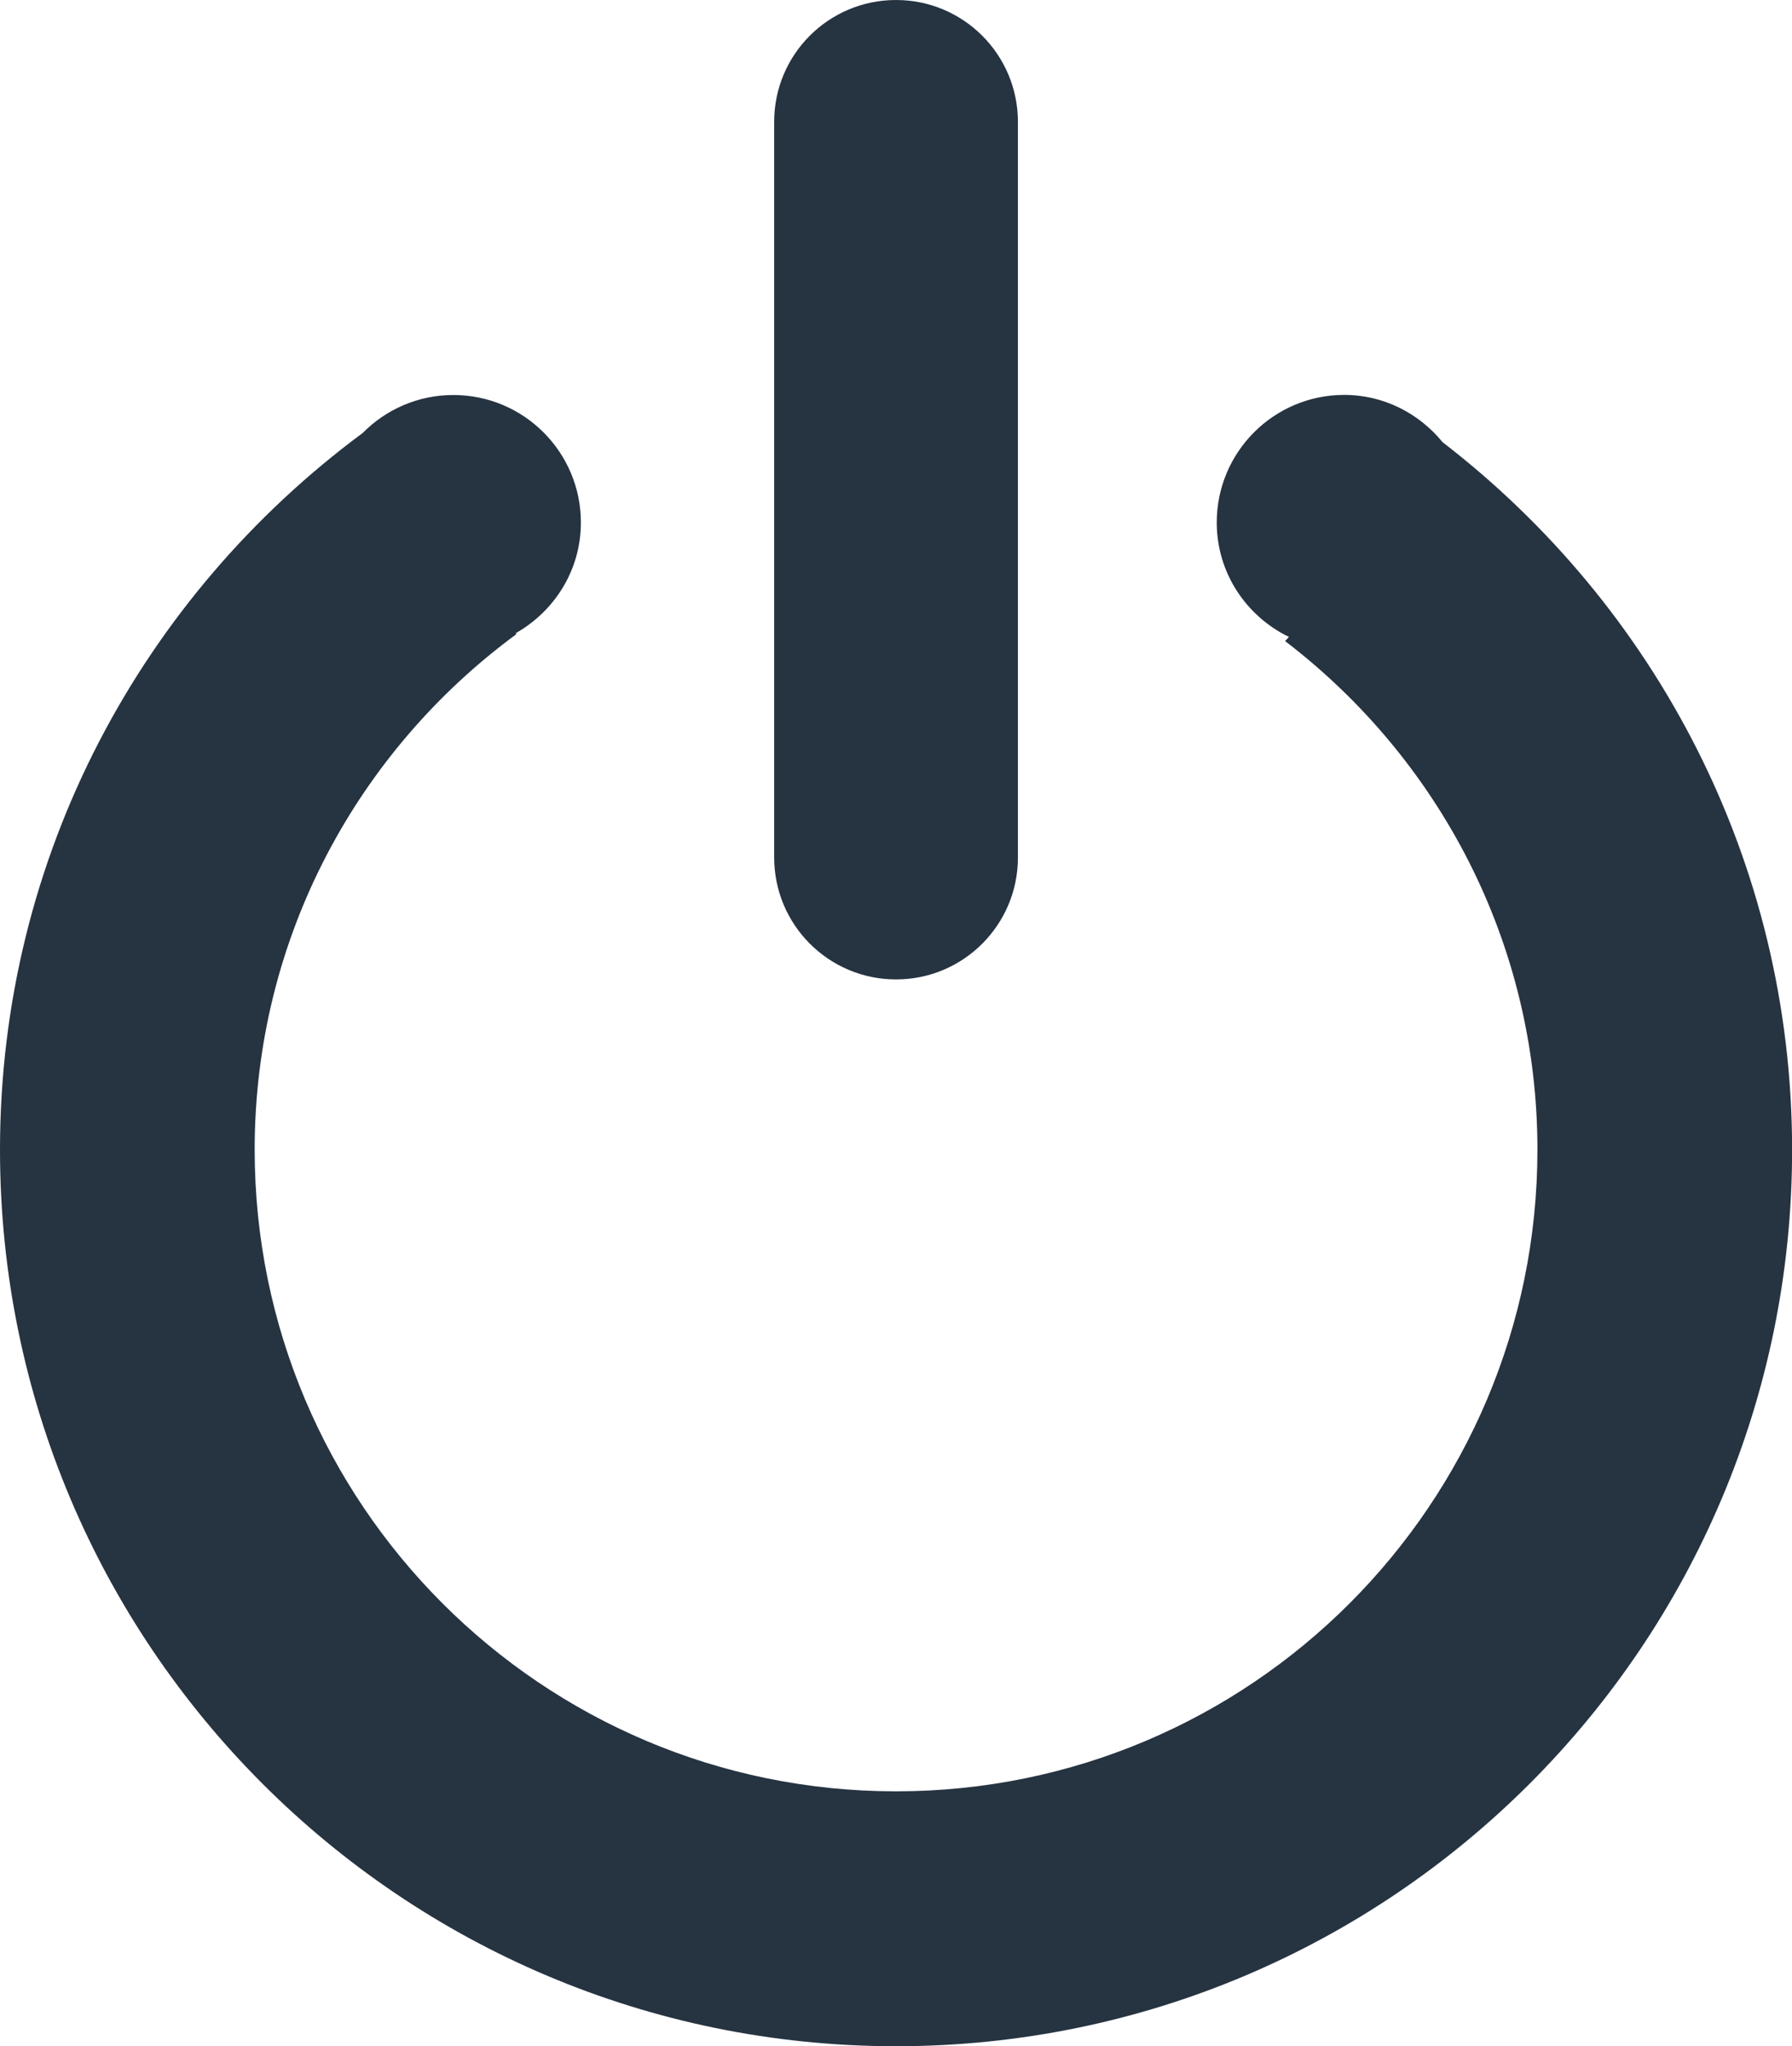 <?xml version="1.0" encoding="utf-8"?>
<!-- Generator: Adobe Illustrator 17.0.0, SVG Export Plug-In . SVG Version: 6.00 Build 0)  -->
<!DOCTYPE svg PUBLIC "-//W3C//DTD SVG 1.1//EN" "http://www.w3.org/Graphics/SVG/1.1/DTD/svg11.dtd">
<svg version="1.1" id="Layer_1" xmlns="http://www.w3.org/2000/svg" xmlns:xlink="http://www.w3.org/1999/xlink" x="0px" y="0px"
	 width="16.557px" height="18.897px" viewBox="0 0 16.557 18.897" enable-background="new 0 0 16.557 18.897" xml:space="preserve">
<g>
	<g>
		<g>
			<path fill="#263341" d="M9.405,7.919c0,0.622-0.504,1.126-1.126,1.126l0,0c-0.622,0-1.126-0.504-1.126-1.126V1.126
				C7.152,0.504,7.656,0,8.279,0l0,0c0.622,0,1.126,0.504,1.126,1.126V7.919z"/>
		</g>
		<g>
			<path fill="#263341" d="M13.329,4.084c-0.216-0.264-0.541-0.437-0.909-0.437c-0.651,0-1.178,0.528-1.178,1.178
				c0,0.466,0.273,0.866,0.667,1.057c-0.013,0.012-0.022,0.028-0.036,0.038c1.415,1.081,2.332,2.778,2.332,4.697
				c0,3.273-2.653,5.926-5.926,5.926s-5.926-2.653-5.926-5.926c0-1.958,0.955-3.686,2.42-4.762C4.769,5.854,4.767,5.85,4.764,5.848
				c0.358-0.202,0.603-0.582,0.603-1.022c0-0.651-0.528-1.178-1.178-1.178c-0.328,0-0.624,0.134-0.837,0.35
				C1.322,5.5,0,7.897,0,10.618c0,4.572,3.706,8.279,8.279,8.279s8.279-3.706,8.279-8.279C16.557,7.951,15.289,5.593,13.329,4.084z"
				/>
		</g>
	</g>
</g>
</svg>
